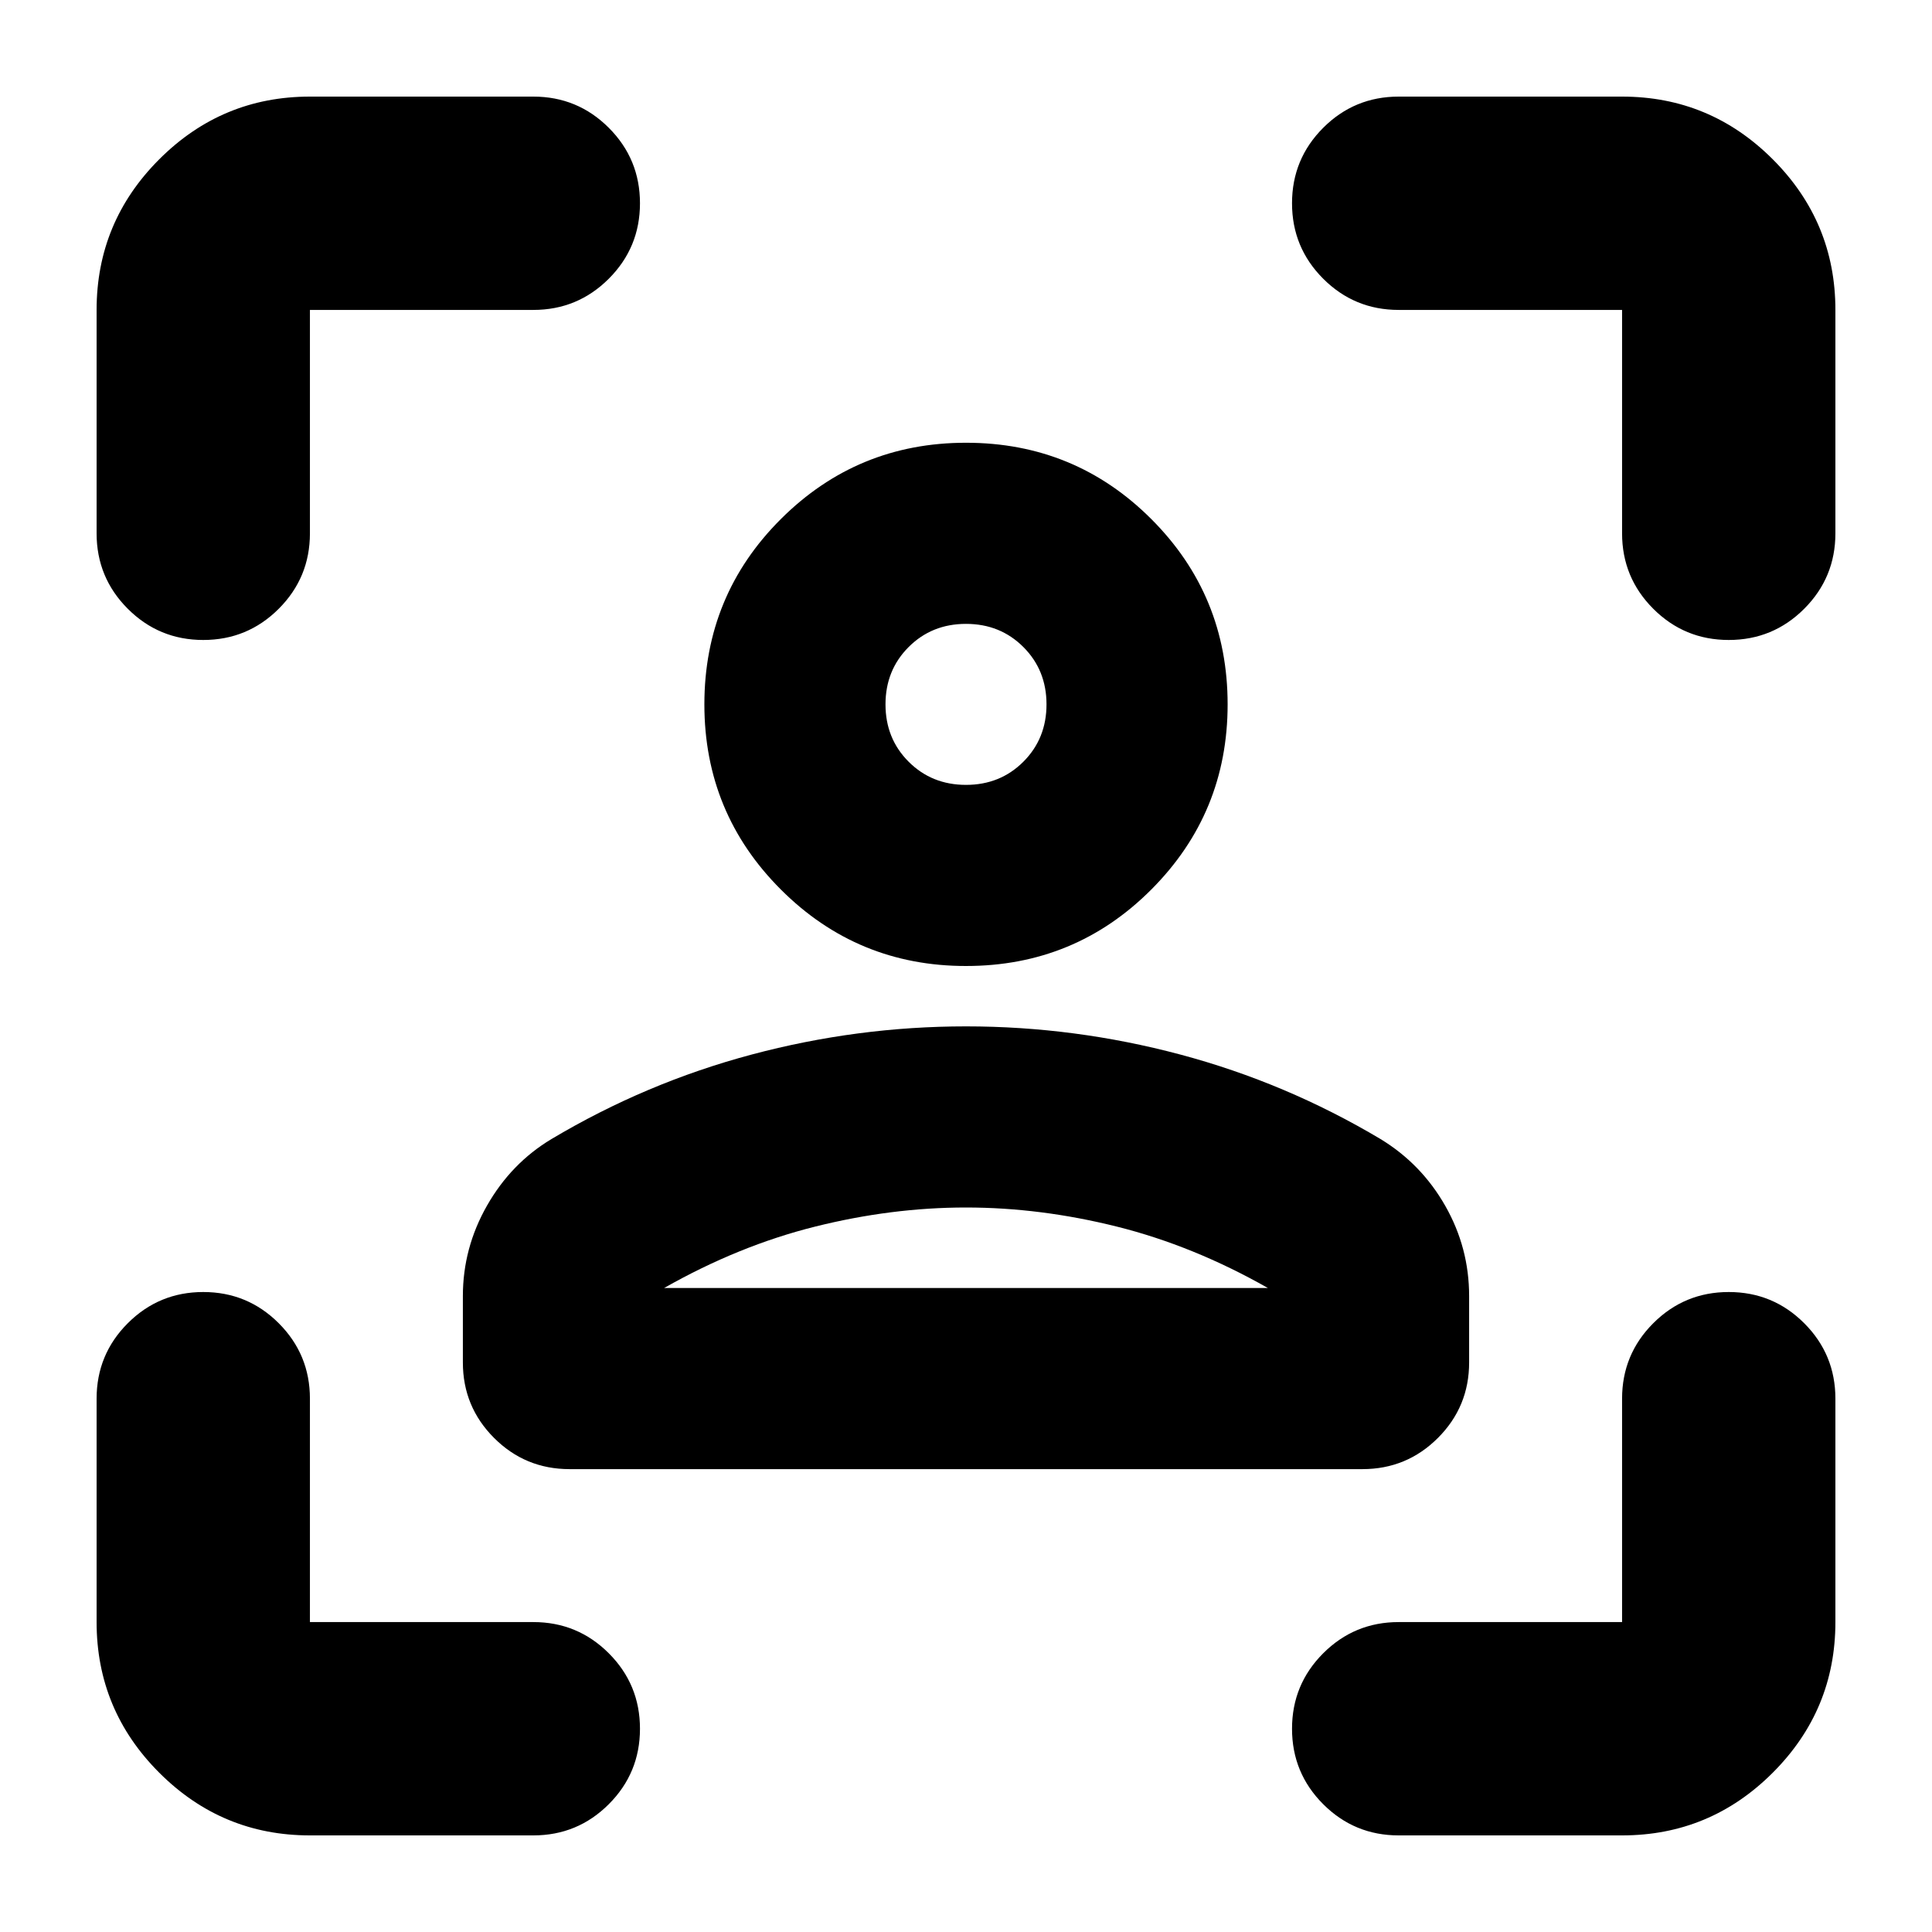 <svg xmlns="http://www.w3.org/2000/svg" height="24" viewBox="0 -960 960 960" width="24"><path d="M480-480q-54 0-92-38t-38-92q0-54.17 38-92.08Q426-740 480-740q54.17 0 92.08 37.92Q610-664.17 610-610q0 54-37.92 92-37.91 38-92.08 38Zm0-90q17 0 28.5-11.5T520-610q0-17-11.5-28.5T480-650q-17 0-28.5 11.5T440-610q0 17 11.5 28.5T480-570ZM230-283v-33q0-23.9 12-44.95Q254-382 274-394q47-28 99.5-42T480-450q54 0 106.5 14t99.5 42q20.31 12.37 32.15 33.19Q730-340 730-316v33q0 22-15.5 37.5T677-230H283q-22 0-37.5-15.5T230-283Zm250-77q-37 0-75 9.5T330-320h300q-37-21-75-30.5t-75-9.5Zm0-250Zm0 290h150-300 150ZM154-48q-43.72 0-74.86-31.14T48-154v-111q0-22 15.5-37.5T101-318q22 0 37.5 15.5T154-265v111h111q22 0 37.5 15.5T318-101q0 22-15.5 37.5T265-48H154ZM48-695v-111q0-43.72 31.14-74.86T154-912h111q22 0 37.5 15.5T318-859q0 22-15.5 37.5T265-806H154v111q0 22-15.5 37.5T101-642q-22 0-37.5-15.5T48-695ZM806-48H695q-22 0-37.5-15.5T642-101q0-22 15.5-37.5T695-154h111v-111q0-22 15.5-37.5T859-318q22 0 37.5 15.5T912-265v111q0 43.72-31.14 74.86T806-48Zm0-647v-111H695q-22 0-37.5-15.5T642-859q0-22 15.5-37.5T695-912h111q43.72 0 74.86 31.14T912-806v111q0 22-15.5 37.5T859-642q-22 0-37.5-15.5T806-695Z"/></svg>